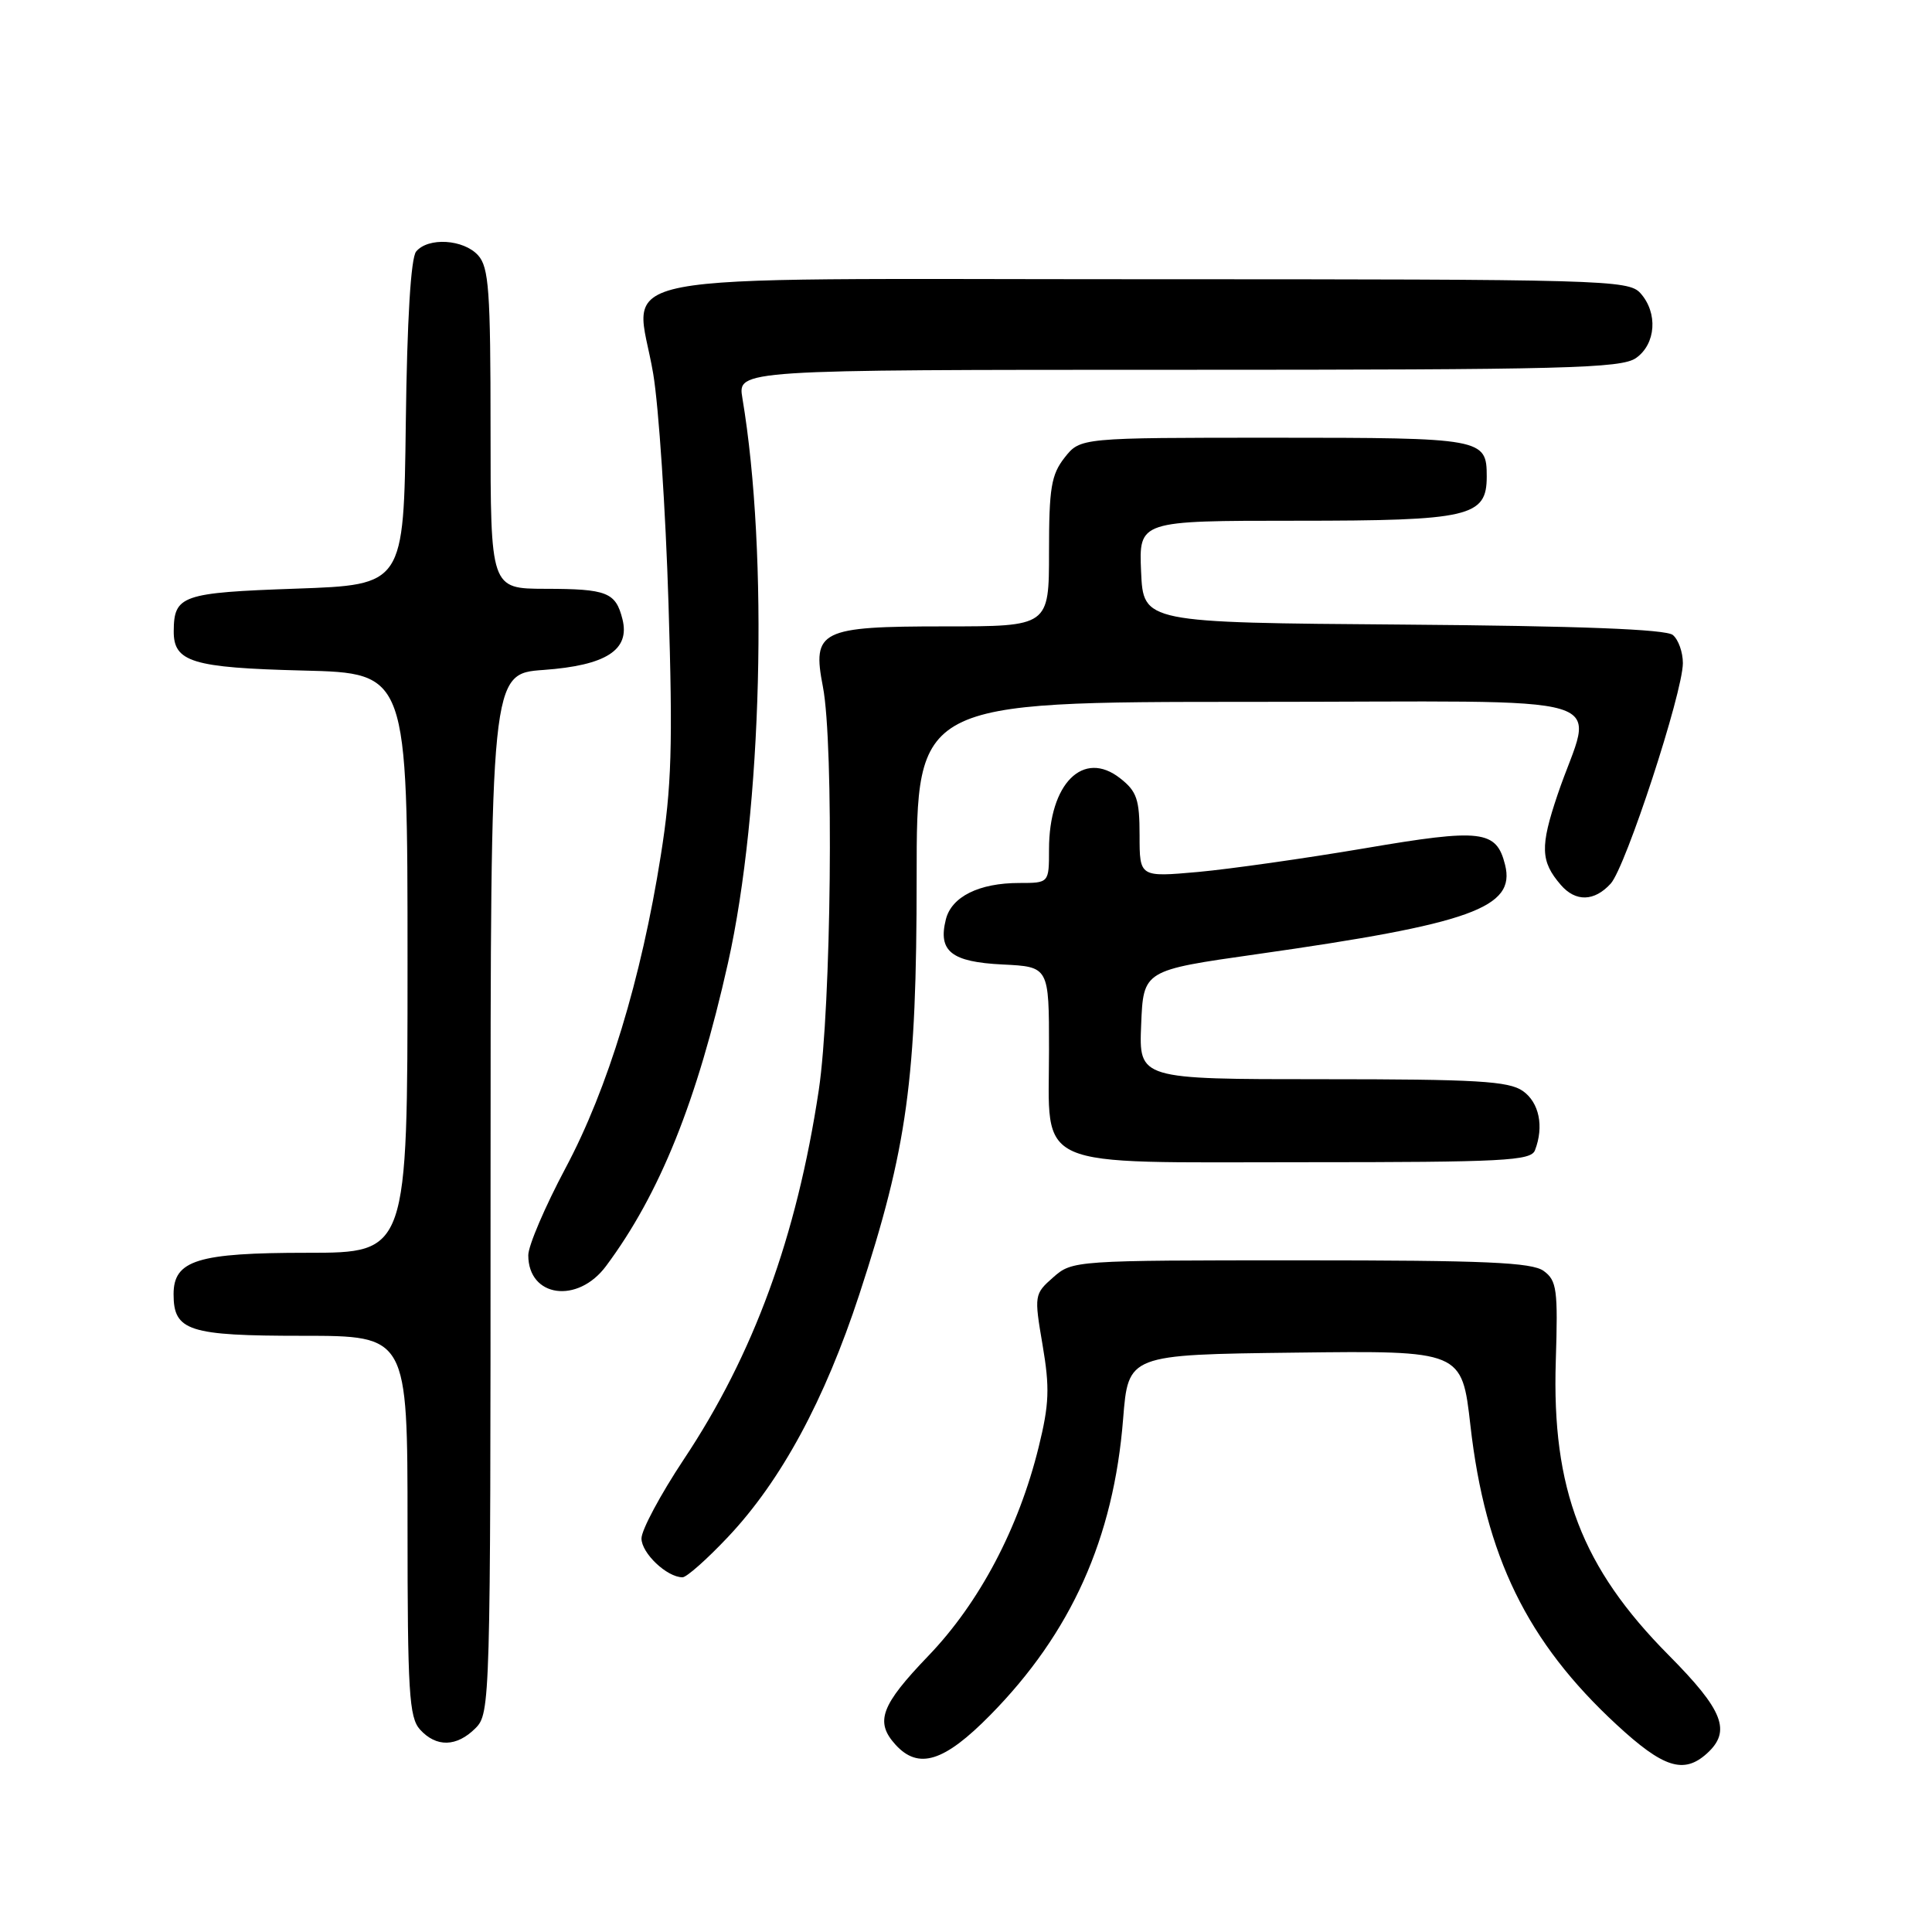 <?xml version="1.0" encoding="UTF-8" standalone="no"?>
<!DOCTYPE svg PUBLIC "-//W3C//DTD SVG 1.1//EN" "http://www.w3.org/Graphics/SVG/1.1/DTD/svg11.dtd" >
<svg xmlns="http://www.w3.org/2000/svg" xmlns:xlink="http://www.w3.org/1999/xlink" version="1.1" viewBox="0 0 256 256">
 <g >
 <path fill="currentColor"
d=" M 226.17 232.35 C 229.44 229.39 228.37 226.64 221.11 219.32 C 209.60 207.72 205.61 197.32 206.15 180.34 C 206.45 170.88 206.29 169.68 204.55 168.41 C 202.99 167.27 196.85 167.00 172.36 167.00 C 142.41 167.00 142.09 167.02 139.56 169.25 C 137.05 171.46 137.02 171.62 138.15 178.24 C 139.11 183.90 139.03 186.06 137.63 191.74 C 134.98 202.51 129.78 212.36 123.02 219.40 C 116.72 225.96 115.91 228.14 118.65 231.17 C 121.70 234.53 125.10 233.47 131.22 227.25 C 141.95 216.35 147.57 203.83 148.82 188.00 C 149.50 179.50 149.50 179.50 171.61 179.23 C 193.71 178.96 193.71 178.96 194.84 188.90 C 196.81 206.21 202.35 217.56 214.19 228.51 C 220.39 234.25 223.10 235.12 226.17 232.35 Z  M 63.00 229.00 C 64.96 227.04 65.00 225.67 65.00 158.13 C 65.00 89.27 65.00 89.27 72.03 88.77 C 80.31 88.17 83.50 86.13 82.48 82.05 C 81.58 78.48 80.44 78.03 72.25 78.02 C 65.00 78.00 65.00 78.00 65.00 56.83 C 65.00 38.53 64.78 35.41 63.35 33.83 C 61.42 31.70 56.73 31.41 55.14 33.33 C 54.44 34.18 53.94 42.33 53.77 56.08 C 53.50 77.50 53.50 77.50 39.21 78.00 C 24.09 78.53 23.05 78.89 23.02 83.63 C 22.99 87.72 25.46 88.48 40.15 88.85 C 54.00 89.19 54.00 89.19 54.00 127.60 C 54.00 166.00 54.00 166.00 40.72 166.00 C 26.18 166.00 23.00 166.98 23.00 171.49 C 23.00 176.36 24.98 177.00 40.07 177.00 C 54.00 177.00 54.00 177.00 54.00 202.17 C 54.00 224.19 54.21 227.57 55.65 229.17 C 57.81 231.55 60.51 231.49 63.00 229.00 Z  M 96.46 203.66 C 103.51 196.19 109.27 185.53 113.87 171.50 C 120.23 152.07 121.46 143.08 121.46 116.25 C 121.46 93.00 121.46 93.00 165.75 93.00 C 216.24 93.00 211.07 91.44 206.39 105.29 C 204.06 112.19 204.12 114.13 206.81 117.25 C 208.77 119.53 211.26 119.47 213.43 117.08 C 215.42 114.88 222.97 91.82 222.99 87.87 C 222.99 86.43 222.40 84.75 221.66 84.14 C 220.76 83.38 209.28 82.94 185.91 82.76 C 151.50 82.50 151.50 82.50 151.20 75.75 C 150.91 69.00 150.91 69.00 171.73 69.00 C 194.77 69.00 197.00 68.48 197.00 63.14 C 197.00 58.09 196.50 58.00 168.87 58.00 C 143.15 58.00 143.15 58.00 141.07 60.63 C 139.29 62.90 139.00 64.67 139.00 73.13 C 139.00 83.00 139.00 83.00 125.15 83.00 C 108.67 83.00 107.59 83.54 109.04 91.00 C 110.51 98.57 110.15 133.43 108.49 144.46 C 105.56 163.88 99.86 179.48 90.59 193.40 C 87.52 198.03 85.00 202.73 85.00 203.85 C 85.00 205.80 88.37 209.00 90.44 209.00 C 90.98 209.00 93.69 206.60 96.46 203.66 Z  M 80.31 167.75 C 87.43 158.18 92.35 145.95 96.46 127.61 C 100.99 107.40 101.85 73.47 98.37 52.75 C 97.74 49.00 97.74 49.00 156.15 49.00 C 207.39 49.00 214.83 48.81 216.78 47.44 C 219.43 45.58 219.71 41.44 217.35 38.83 C 215.77 37.09 212.43 37.00 151.87 37.00 C 77.27 37.00 84.22 35.67 86.55 49.50 C 87.29 53.90 88.20 67.62 88.58 80.00 C 89.16 98.82 89.00 104.28 87.56 113.35 C 84.97 129.73 80.54 144.27 74.94 154.77 C 72.22 159.88 70.00 165.07 70.00 166.32 C 70.00 171.91 76.55 172.82 80.31 167.75 Z  M 203.39 152.42 C 204.61 149.26 203.95 146.08 201.78 144.56 C 199.91 143.25 195.63 143.00 175.23 143.00 C 150.91 143.00 150.91 143.00 151.21 135.78 C 151.50 128.57 151.50 128.57 166.50 126.44 C 194.95 122.40 200.86 120.28 199.43 114.59 C 198.28 109.99 196.33 109.76 180.79 112.41 C 172.93 113.74 163.01 115.15 158.75 115.54 C 151.00 116.23 151.00 116.23 151.00 110.69 C 151.00 105.93 150.64 104.86 148.43 103.13 C 143.54 99.28 139.00 103.82 139.00 112.55 C 139.00 117.00 139.00 117.00 135.05 117.00 C 129.74 117.00 126.08 118.81 125.33 121.83 C 124.27 126.05 126.06 127.47 132.85 127.80 C 139.00 128.10 139.00 128.10 139.00 139.05 C 139.00 155.19 136.31 154.00 172.89 154.00 C 199.23 154.00 202.86 153.81 203.39 152.42 Z "/>
</g>
</svg>